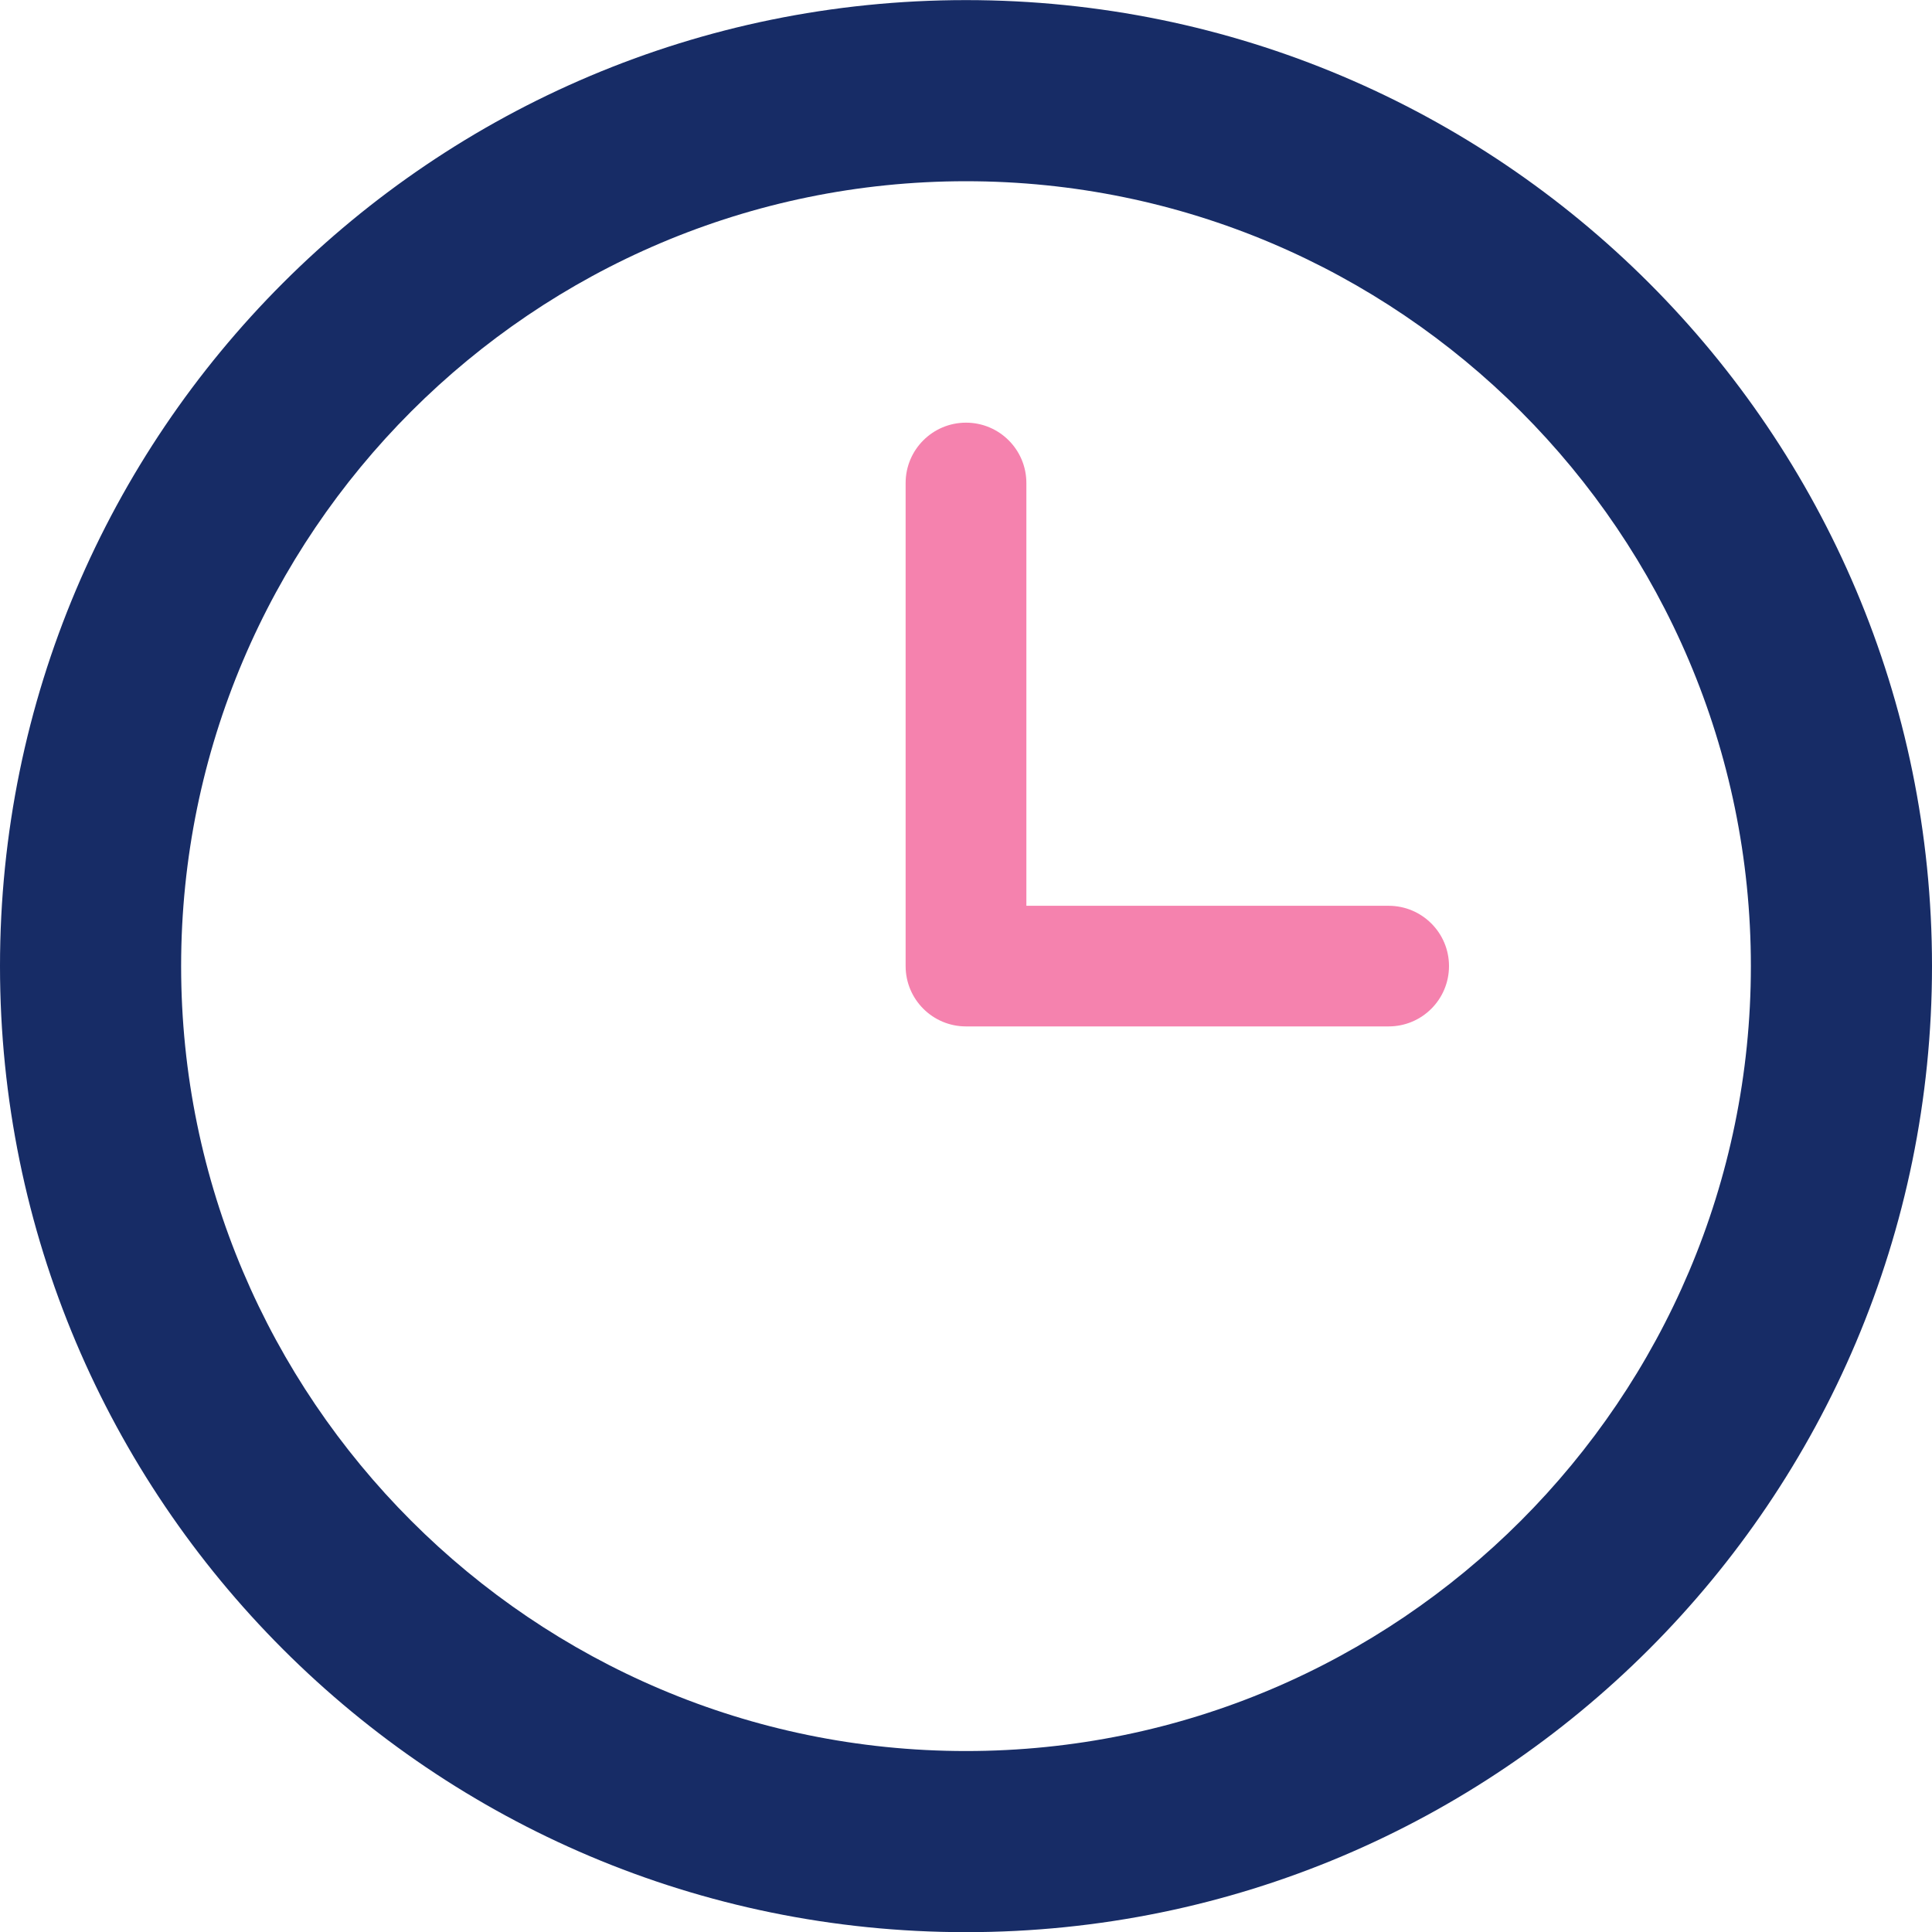 <?xml version="1.0" encoding="UTF-8" standalone="no"?>
<!DOCTYPE svg PUBLIC "-//W3C//DTD SVG 1.1//EN" "http://www.w3.org/Graphics/SVG/1.1/DTD/svg11.dtd">
<svg width="100%" height="100%" viewBox="0 0 18 18" version="1.1" xmlns="http://www.w3.org/2000/svg" xmlns:xlink="http://www.w3.org/1999/xlink" xml:space="preserve" xmlns:serif="http://www.serif.com/" style="fill-rule:evenodd;clip-rule:evenodd;stroke-linejoin:round;stroke-miterlimit:2;">
    <g transform="matrix(1.125,0,0,1.125,0,-0.003)">
        <g id="clock">
            <g transform="matrix(0.5,0,0,0.5,0,0.002)">
                <path d="M23,15.004L17,15.004L17,8.002C17,7.449 16.552,7.002 16,7.002C15.448,7.002 15,7.449 15,8.002L15,16.002C15,16.555 15.448,17.002 16,17.002L23,17.002C23.553,17.002 24,16.555 24,16.002C24,15.452 23.553,15.004 23,15.004Z" style="fill:rgb(245,130,174);fill-rule:nonzero;"/>
            </g>
            <g transform="matrix(0.5,0,0,0.5,0,0.002)">
                <path d="M16,0.003C7.163,0.003 0,7.166 0,16.003C0,24.84 7.163,32.004 16,32.004C24.837,32.004 32,24.84 32,16.003C32,7.166 24.837,0.003 16,0.003ZM16,29.004C8.832,29.004 3,23.172 3,16.003C3,8.835 8.832,3.003 16,3.003C23.168,3.003 29,8.835 29,16.003C29,23.172 23.168,29.004 16,29.004Z" style="fill:rgb(23,44,102);fill-rule:nonzero;"/>
            </g>
        </g>
    </g>
</svg>
